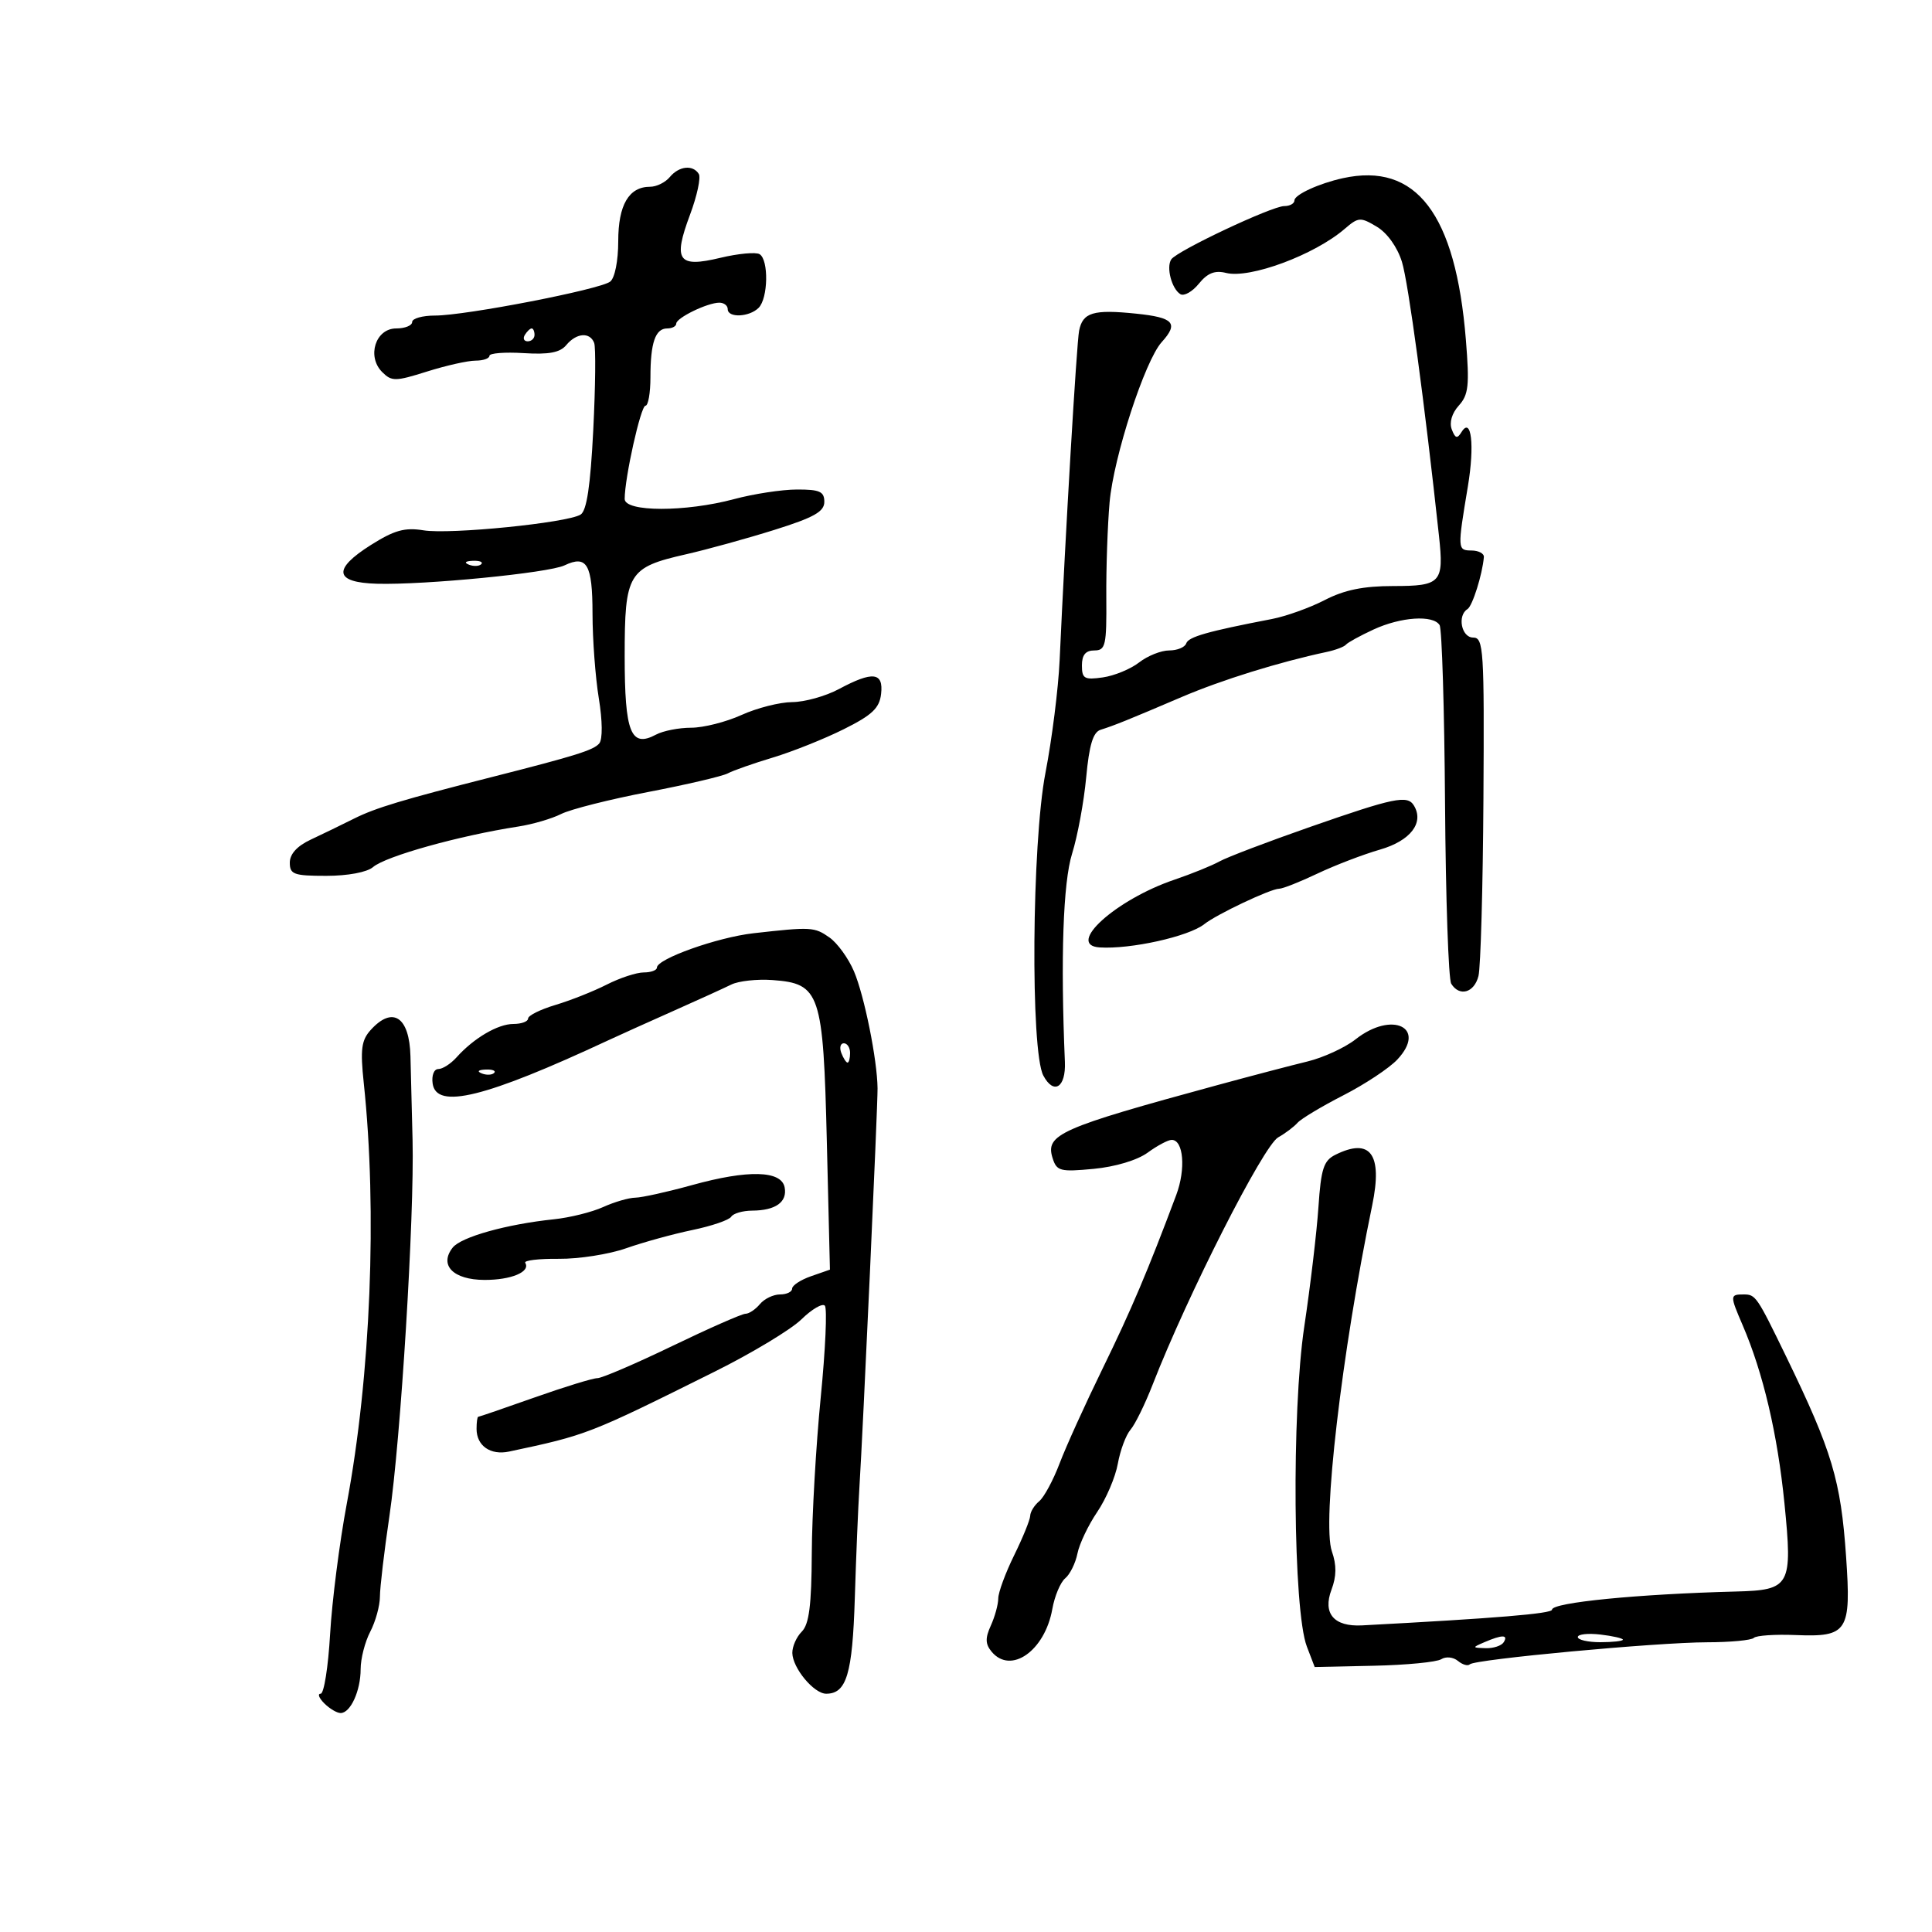 <svg xmlns="http://www.w3.org/2000/svg" width="300" height="300" viewBox="0 0 300 300" version="1.1">
	<path d="M 104 27.500 C 103.315 28.325, 101.942 29, 100.949 29 C 97.650 29, 96 31.817, 96 37.449 C 96 40.509, 95.471 43.166, 94.750 43.727 C 93.173 44.952, 72.294 49, 67.548 49 C 65.597 49, 64 49.450, 64 50 C 64 50.550, 62.884 51, 61.519 51 C 58.316 51, 56.921 55.350, 59.346 57.775 C 60.820 59.249, 61.391 59.242, 66.314 57.690 C 69.263 56.761, 72.649 56, 73.838 56 C 75.027 56, 75.999 55.663, 75.999 55.250 C 75.998 54.837, 78.387 54.649, 81.309 54.832 C 85.235 55.077, 86.962 54.751, 87.932 53.582 C 89.506 51.685, 91.604 51.524, 92.263 53.250 C 92.525 53.938, 92.461 60.029, 92.120 66.787 C 91.682 75.472, 91.105 79.318, 90.151 79.907 C 88.071 81.192, 69.876 83.016, 65.778 82.351 C 62.848 81.876, 61.233 82.325, 57.583 84.630 C 51.603 88.405, 51.922 90.454, 58.518 90.643 C 65.920 90.856, 85.180 88.970, 87.655 87.791 C 91.140 86.130, 92 87.615, 92.006 95.309 C 92.009 99.264, 92.448 105.167, 92.982 108.426 C 93.557 111.939, 93.587 114.793, 93.054 115.435 C 92.189 116.477, 89.456 117.335, 76.500 120.627 C 62.497 124.185, 58.309 125.447, 55 127.103 C 53.075 128.067, 50.037 129.540, 48.250 130.377 C 46.134 131.367, 45 132.614, 45 133.949 C 45 135.776, 45.620 136, 50.671 136 C 54.004 136, 56.993 135.441, 57.921 134.643 C 59.893 132.948, 71.335 129.755, 80.500 128.341 C 82.700 128.002, 85.686 127.127, 87.136 126.396 C 88.585 125.665, 94.660 124.129, 100.636 122.982 C 106.611 121.835, 112.180 120.533, 113.012 120.089 C 113.844 119.644, 116.994 118.538, 120.012 117.630 C 123.030 116.723, 127.975 114.747, 131 113.240 C 135.426 111.035, 136.562 109.963, 136.816 107.750 C 137.205 104.372, 135.523 104.180, 130.261 107 C 128.209 108.100, 124.948 109.010, 123.015 109.022 C 121.082 109.034, 117.538 109.934, 115.141 111.022 C 112.743 112.110, 109.226 113, 107.325 113 C 105.424 113, 102.969 113.481, 101.870 114.069 C 97.953 116.166, 97 113.781, 97 101.878 C 97 88.986, 97.526 88.114, 106.540 86.066 C 109.818 85.320, 115.987 83.617, 120.250 82.280 C 126.391 80.355, 128 79.450, 128 77.925 C 128 76.325, 127.282 76.002, 123.750 76.012 C 121.412 76.018, 117.025 76.688, 114 77.500 C 106.439 79.530, 97 79.515, 97 77.474 C 97 74.201, 99.498 63, 100.228 63 C 100.653 63, 101 61.012, 101 58.582 C 101 53.214, 101.761 51, 103.607 51 C 104.373 51, 105.004 50.663, 105.008 50.250 C 105.017 49.352, 109.860 47, 111.699 47 C 112.415 47, 113 47.450, 113 48 C 113 49.393, 116.347 49.253, 117.800 47.800 C 119.277 46.323, 119.386 40.357, 117.953 39.471 C 117.376 39.115, 114.626 39.370, 111.840 40.038 C 105.272 41.614, 104.476 40.477, 107.148 33.335 C 108.240 30.415, 108.852 27.570, 108.508 27.013 C 107.597 25.539, 105.433 25.773, 104 27.500 M 208.500 27.672 C 204.805 28.485, 201 30.235, 201 31.121 C 201 31.605, 200.290 32, 199.422 32 C 197.499 32, 182.749 38.956, 181.873 40.277 C 181.063 41.495, 181.938 44.844, 183.283 45.675 C 183.855 46.029, 185.150 45.298, 186.160 44.050 C 187.500 42.396, 188.641 41.944, 190.380 42.380 C 194.070 43.307, 204.105 39.583, 208.787 35.551 C 210.935 33.701, 211.239 33.680, 213.787 35.202 C 215.408 36.170, 216.980 38.369, 217.692 40.661 C 218.687 43.866, 221.216 62.578, 223.445 83.226 C 224.228 90.483, 223.757 91, 216.353 91 C 211.705 91, 208.752 91.603, 205.710 93.175 C 203.395 94.371, 199.700 95.696, 197.500 96.120 C 187.477 98.051, 184.537 98.888, 184.198 99.906 C 183.997 100.508, 182.807 101, 181.552 101 C 180.297 101, 178.197 101.837, 176.885 102.860 C 175.573 103.883, 173.037 104.930, 171.250 105.187 C 168.381 105.599, 168 105.381, 168 103.327 C 168 101.697, 168.577 101, 169.925 101 C 171.674 101, 171.844 100.247, 171.787 92.750 C 171.753 88.213, 171.982 81.575, 172.297 78 C 172.916 70.961, 177.779 56.006, 180.387 53.125 C 183.054 50.178, 182.272 49.308, 176.416 48.703 C 169.766 48.017, 168.122 48.510, 167.562 51.360 C 167.178 53.311, 165.430 82.902, 164.540 102.500 C 164.341 106.900, 163.350 114.775, 162.339 120 C 160.218 130.958, 159.993 163.250, 162.011 167.021 C 163.638 170.060, 165.524 168.867, 165.356 164.905 C 164.671 148.736, 165.076 137.019, 166.474 132.554 C 167.326 129.833, 168.311 124.505, 168.663 120.714 C 169.133 115.662, 169.731 113.687, 170.902 113.320 C 173.033 112.651, 175.192 111.779, 183.500 108.229 C 189.708 105.576, 198.592 102.815, 206 101.235 C 207.375 100.942, 208.725 100.432, 209 100.101 C 209.275 99.770, 211.203 98.712, 213.284 97.750 C 217.527 95.787, 222.544 95.453, 223.541 97.066 C 223.903 97.652, 224.283 110.139, 224.385 124.816 C 224.488 139.492, 224.920 152.063, 225.345 152.750 C 226.622 154.815, 228.921 154.163, 229.577 151.549 C 229.915 150.201, 230.262 137.826, 230.346 124.049 C 230.489 100.800, 230.374 99, 228.750 99 C 226.932 99, 226.252 95.580, 227.871 94.580 C 228.643 94.103, 230.186 89.202, 230.415 86.500 C 230.462 85.950, 229.600 85.492, 228.500 85.482 C 226.306 85.461, 226.298 85.320, 227.935 75.500 C 228.998 69.117, 228.469 64.623, 226.944 67.090 C 226.277 68.170, 225.971 68.088, 225.433 66.685 C 225.021 65.612, 225.447 64.164, 226.523 62.974 C 228.040 61.298, 228.195 59.857, 227.621 52.761 C 226.037 33.194, 219.914 25.160, 208.500 27.672 M 81.500 52 C 81.160 52.550, 81.359 53, 81.941 53 C 82.523 53, 83 52.550, 83 52 C 83 51.450, 82.802 51, 82.559 51 C 82.316 51, 81.840 51.450, 81.500 52 M 72.813 87.683 C 73.534 87.972, 74.397 87.936, 74.729 87.604 C 75.061 87.272, 74.471 87.036, 73.417 87.079 C 72.252 87.127, 72.015 87.364, 72.813 87.683 M 203.500 128.382 C 196.900 130.685, 190.541 133.104, 189.369 133.756 C 188.197 134.409, 185.047 135.687, 182.369 136.596 C 173.239 139.695, 165.430 146.765, 170.750 147.115 C 175.538 147.430, 184.595 145.417, 187 143.502 C 188.919 141.974, 197.319 138, 198.629 138 C 199.177 138, 201.847 136.944, 204.563 135.653 C 207.278 134.363, 211.655 132.684, 214.289 131.924 C 219.038 130.552, 221.190 127.735, 219.535 125.057 C 218.530 123.431, 216.444 123.864, 203.500 128.382 M 117 144.914 C 111.403 145.546, 102.011 148.888, 102.004 150.250 C 102.002 150.662, 101.082 151, 99.960 151 C 98.838 151, 96.251 151.850, 94.210 152.889 C 92.170 153.927, 88.588 155.349, 86.250 156.047 C 83.912 156.745, 82 157.695, 82 158.158 C 82 158.621, 80.975 159, 79.723 159 C 77.309 159, 73.563 161.201, 70.883 164.194 C 69.993 165.187, 68.724 166, 68.063 166 C 67.388 166, 67.001 166.987, 67.180 168.250 C 67.758 172.317, 75.337 170.449, 94.500 161.516 C 96.150 160.747, 100.650 158.718, 104.500 157.006 C 108.350 155.295, 112.427 153.438, 113.559 152.880 C 114.692 152.323, 117.572 152.009, 119.959 152.183 C 127.357 152.723, 127.832 154.139, 128.392 177.324 L 128.872 197.149 125.936 198.172 C 124.321 198.735, 123 199.602, 123 200.098 C 123 200.594, 122.155 201, 121.122 201 C 120.090 201, 118.685 201.675, 118 202.500 C 117.315 203.325, 116.308 204, 115.763 204 C 115.217 204, 110.105 206.250, 104.404 209 C 98.703 211.750, 93.463 214, 92.761 214 C 92.058 214, 87.666 215.350, 83 217 C 78.334 218.650, 74.400 220, 74.258 220 C 74.116 220, 74 220.845, 74 221.878 C 74 224.504, 76.162 226.010, 79.052 225.397 C 91.148 222.829, 91.417 222.724, 111 212.975 C 116.775 210.099, 122.825 206.452, 124.445 204.869 C 126.065 203.285, 127.701 202.330, 128.082 202.745 C 128.463 203.160, 128.174 209.575, 127.441 217 C 126.708 224.425, 126.083 235.305, 126.054 241.179 C 126.013 249.283, 125.638 252.219, 124.500 253.357 C 123.675 254.182, 123.015 255.677, 123.033 256.679 C 123.076 259.020, 126.385 263, 128.288 263 C 131.454 263, 132.369 259.949, 132.734 248.173 C 132.933 241.753, 133.253 234.025, 133.446 231 C 133.992 222.426, 136.295 171.796, 136.266 169 C 136.220 164.559, 134.212 154.601, 132.599 150.817 C 131.735 148.791, 130.022 146.429, 128.792 145.567 C 126.457 143.931, 125.960 143.904, 117 144.914 M 57.563 159.931 C 56.114 161.532, 55.930 162.940, 56.486 168.181 C 58.598 188.064, 57.564 213.642, 53.847 233.500 C 52.714 239.550, 51.549 248.662, 51.258 253.750 C 50.966 258.837, 50.307 263, 49.792 263 C 49.278 263, 49.532 263.675, 50.357 264.500 C 51.182 265.325, 52.323 266, 52.893 266 C 54.426 266, 56 262.545, 56 259.180 C 56 257.557, 56.672 254.940, 57.494 253.364 C 58.315 251.789, 58.990 249.342, 58.994 247.926 C 58.997 246.511, 59.661 240.886, 60.468 235.426 C 62.226 223.542, 64.357 188.891, 64.062 177 C 63.945 172.325, 63.799 166.475, 63.735 164 C 63.579 157.881, 60.973 156.163, 57.563 159.931 M 210.500 161.381 C 208.850 162.679, 205.475 164.231, 203 164.831 C 200.525 165.430, 194.225 167.084, 189 168.506 C 164.487 175.177, 162.280 176.157, 163.451 179.845 C 164.088 181.853, 164.624 181.992, 169.823 181.500 C 173.178 181.183, 176.608 180.152, 178.210 178.981 C 179.700 177.892, 181.379 177, 181.940 177 C 183.778 177, 184.152 181.537, 182.646 185.560 C 178.252 197.297, 175.636 203.464, 171.219 212.500 C 168.530 218, 165.522 224.631, 164.535 227.236 C 163.547 229.841, 162.123 232.483, 161.370 233.108 C 160.616 233.733, 159.986 234.752, 159.969 235.372 C 159.952 235.993, 158.831 238.750, 157.478 241.500 C 156.125 244.250, 155.014 247.266, 155.009 248.203 C 155.004 249.140, 154.484 251.039, 153.853 252.423 C 152.968 254.366, 152.996 255.290, 153.975 256.470 C 156.957 260.063, 162.246 256.349, 163.403 249.850 C 163.760 247.843, 164.662 245.696, 165.406 245.078 C 166.150 244.460, 167.004 242.728, 167.305 241.228 C 167.605 239.727, 168.986 236.826, 170.374 234.781 C 171.762 232.735, 173.203 229.360, 173.576 227.281 C 173.948 225.201, 174.836 222.825, 175.548 222 C 176.260 221.175, 177.805 218.025, 178.983 215 C 184.381 201.132, 196.181 177.893, 198.477 176.607 C 199.564 175.998, 200.914 174.982, 201.477 174.349 C 202.040 173.716, 205.243 171.795, 208.595 170.079 C 211.948 168.362, 215.717 165.866, 216.972 164.530 C 221.640 159.560, 216.189 156.908, 210.500 161.381 M 130.638 163.500 C 130.955 164.325, 131.391 165, 131.607 165 C 131.823 165, 132 164.325, 132 163.500 C 132 162.675, 131.564 162, 131.031 162 C 130.499 162, 130.322 162.675, 130.638 163.500 M 74.813 166.683 C 75.534 166.972, 76.397 166.936, 76.729 166.604 C 77.061 166.272, 76.471 166.036, 75.417 166.079 C 74.252 166.127, 74.015 166.364, 74.813 166.683 M 207.349 179.317 C 205.533 180.222, 205.125 181.485, 204.725 187.444 C 204.464 191.325, 203.474 199.675, 202.526 206 C 200.541 219.230, 200.791 250.100, 202.928 255.677 L 204.145 258.854 213.322 258.656 C 218.370 258.547, 223.082 258.091, 223.794 257.643 C 224.515 257.189, 225.663 257.305, 226.386 257.905 C 227.100 258.498, 227.930 258.737, 228.230 258.437 C 229.013 257.653, 257.277 255.027, 265.083 255.012 C 268.704 255.006, 271.970 254.697, 272.341 254.326 C 272.711 253.956, 275.632 253.759, 278.832 253.890 C 286.910 254.219, 287.465 253.357, 286.660 241.718 C 285.841 229.857, 284.488 225.343, 277.348 210.633 C 272.807 201.279, 272.616 201, 270.763 201 C 268.609 201, 268.604 201.145, 270.600 205.782 C 273.785 213.185, 276.012 222.677, 277.087 233.426 C 278.370 246.266, 278.015 246.912, 269.559 247.130 C 254.330 247.523, 241 248.837, 241 249.947 C 241 250.565, 232.247 251.289, 211.500 252.389 C 207.134 252.620, 205.356 250.544, 206.753 246.845 C 207.539 244.760, 207.558 243.030, 206.815 240.900 C 205.262 236.443, 208.335 210.064, 213.079 187.137 C 214.719 179.210, 212.806 176.598, 207.349 179.317 M 107.500 184.011 C 103.650 185.076, 99.668 185.959, 98.651 185.974 C 97.634 185.988, 95.384 186.644, 93.651 187.432 C 91.918 188.219, 88.475 189.074, 86 189.331 C 78.672 190.093, 71.586 192.078, 70.289 193.732 C 68.150 196.459, 70.375 198.725, 75.212 198.746 C 79.366 198.765, 82.419 197.487, 81.556 196.091 C 81.325 195.716, 83.671 195.436, 86.771 195.468 C 89.871 195.501, 94.576 194.763, 97.228 193.829 C 99.880 192.896, 104.506 191.622, 107.508 190.998 C 110.509 190.375, 113.225 189.446, 113.542 188.933 C 113.859 188.420, 115.329 187.993, 116.809 187.985 C 120.438 187.964, 122.271 186.651, 121.840 184.380 C 121.340 181.745, 116.168 181.612, 107.500 184.011 M 245 254.201 C 245 254.640, 246.575 255, 248.500 255 C 250.425 255, 252 254.824, 252 254.609 C 252 254.395, 250.425 254.035, 248.500 253.810 C 246.575 253.585, 245 253.761, 245 254.201 M 230.500 255 C 228.572 255.829, 228.579 255.862, 230.691 255.930 C 231.896 255.968, 233.160 255.550, 233.500 255 C 234.231 253.817, 233.252 253.817, 230.500 255" stroke="none" fill="black" fill-rule="evenodd"/>
</svg>